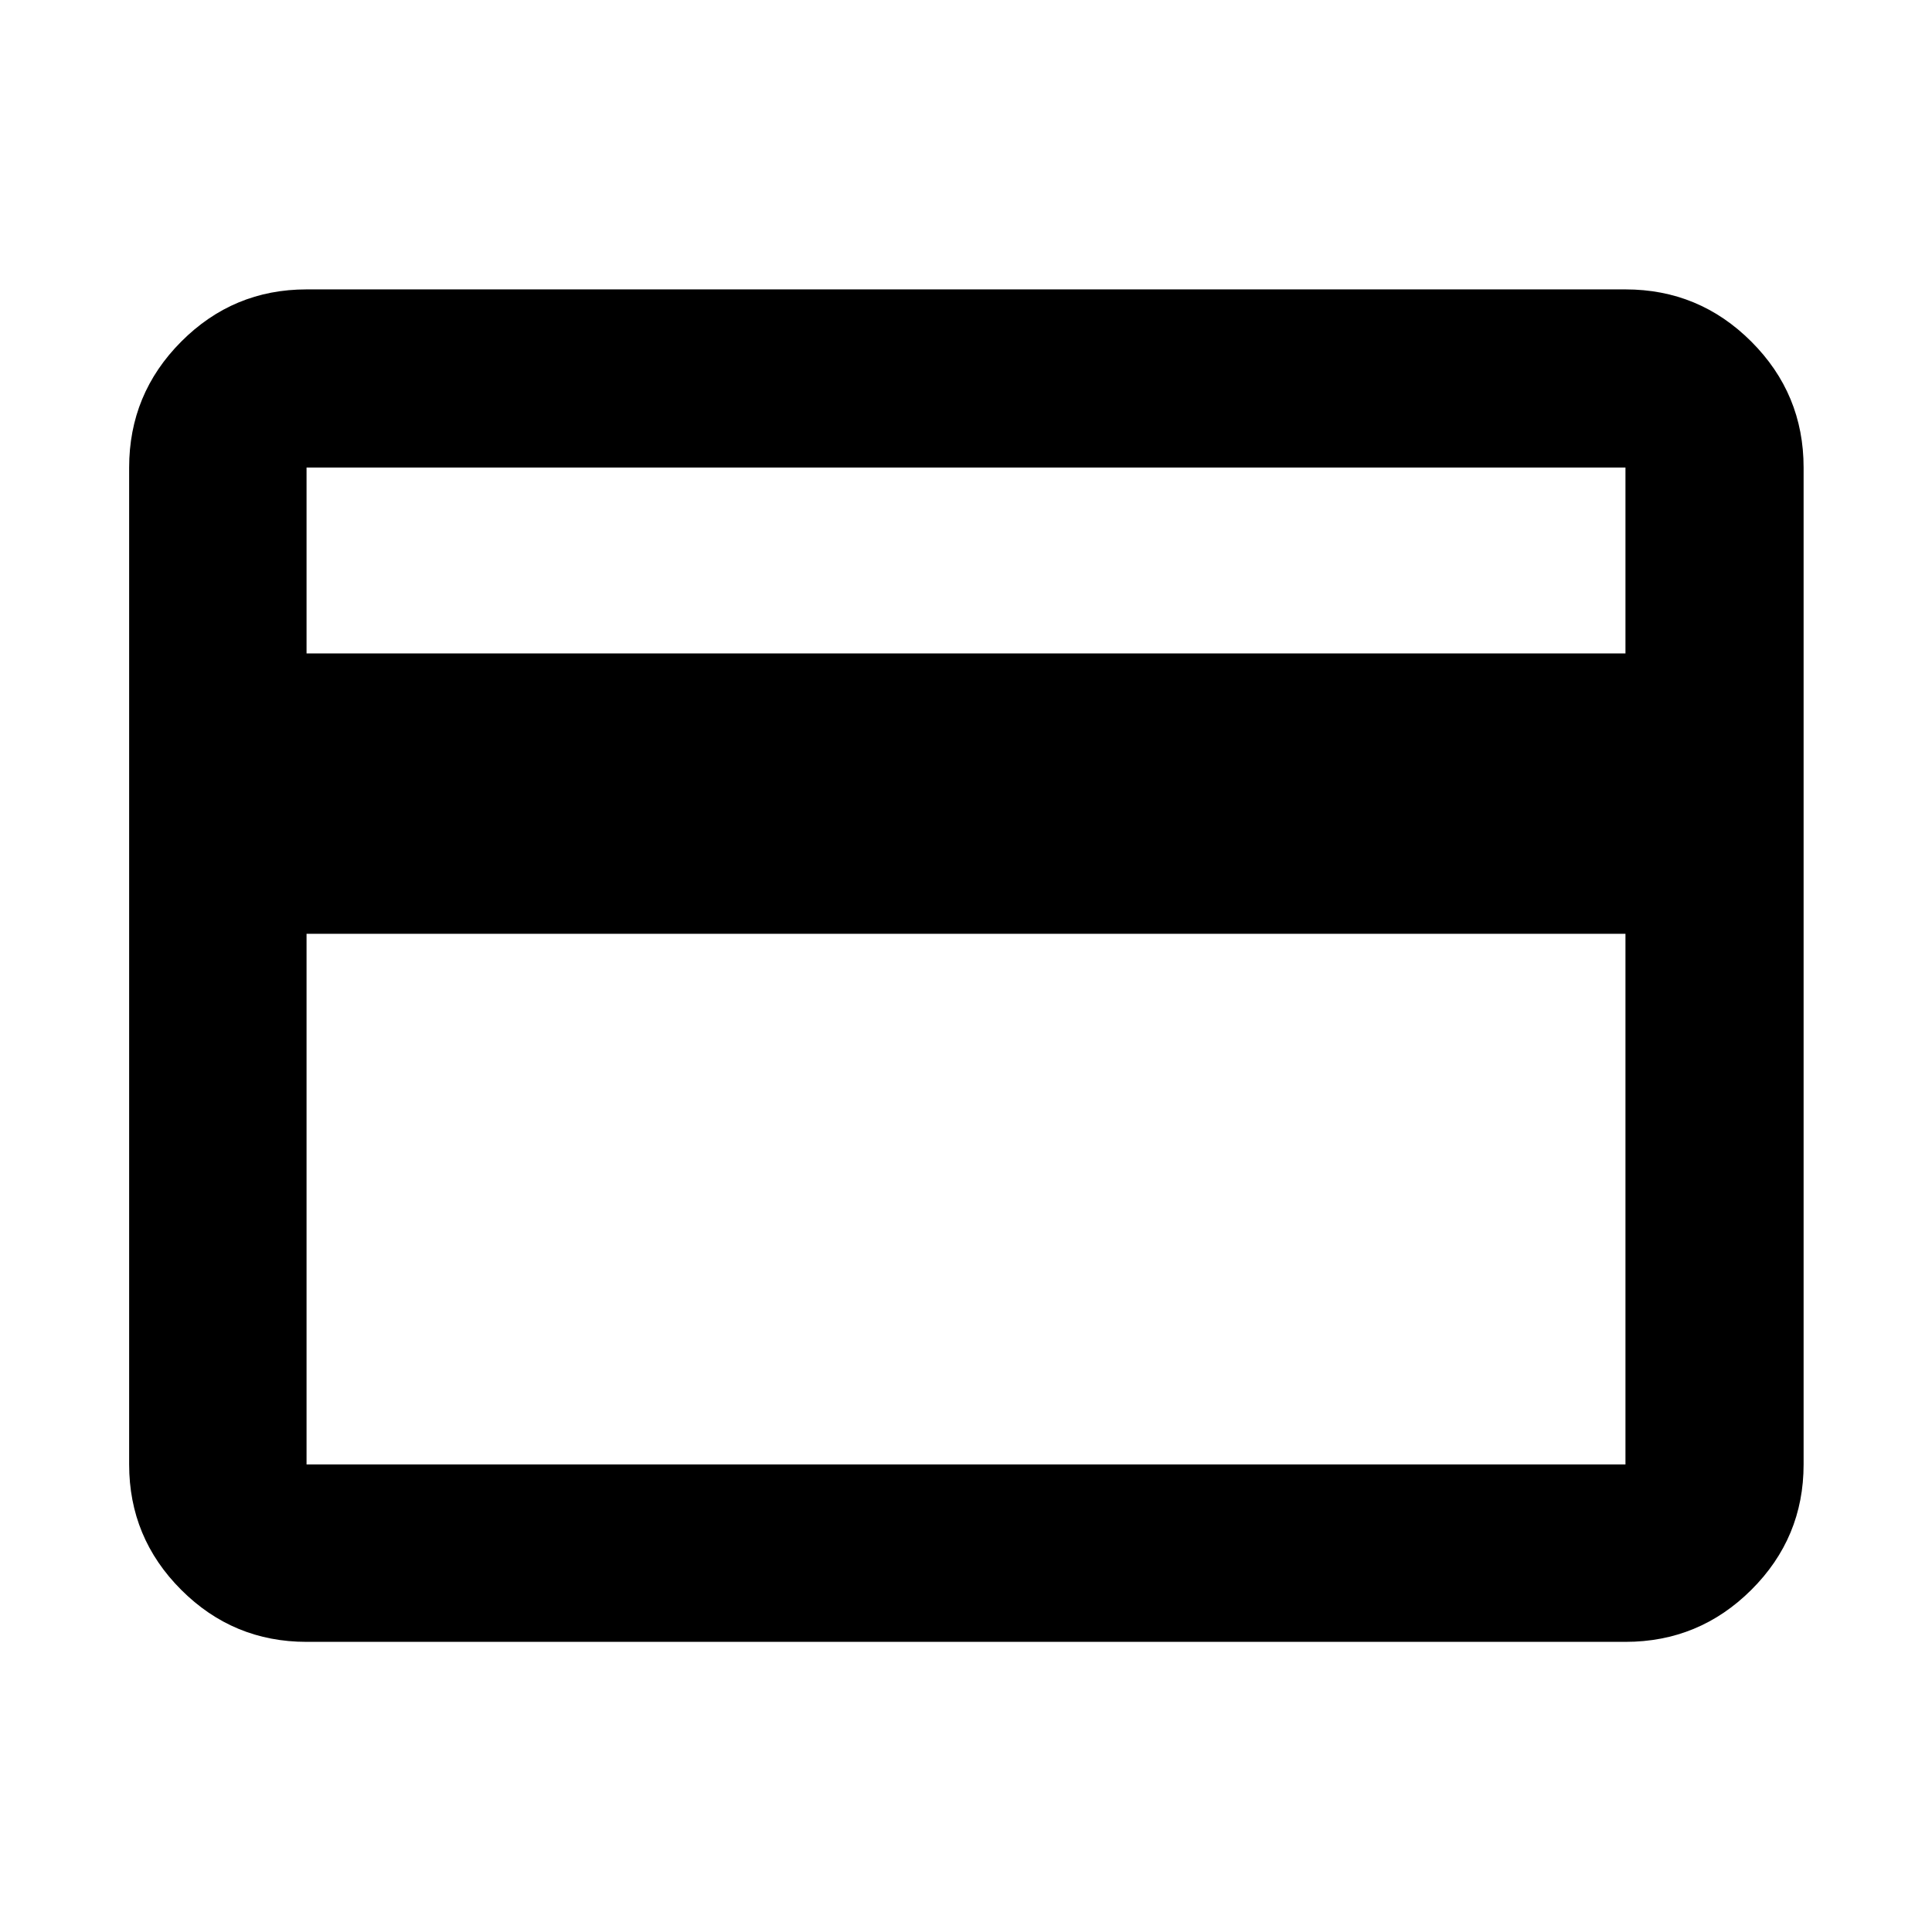 <svg xmlns="http://www.w3.org/2000/svg" height="40" viewBox="0 -960 960 960" width="40"><path d="M896.2-727.68v495.36q0 36.44-25.96 62.29-25.96 25.86-62.56 25.86H152.32q-36.44 0-62.29-25.86-25.86-25.85-25.86-62.29v-495.36q0-36.6 25.86-62.56 25.85-25.96 62.29-25.96h655.36q36.6 0 62.56 25.96t25.96 62.56Zm-743.88 92.36h655.36v-92.36H152.32v92.36Zm0 139.33v263.67h655.36v-263.67H152.32Zm0 263.67v-495.36 495.36Z"/></svg>
